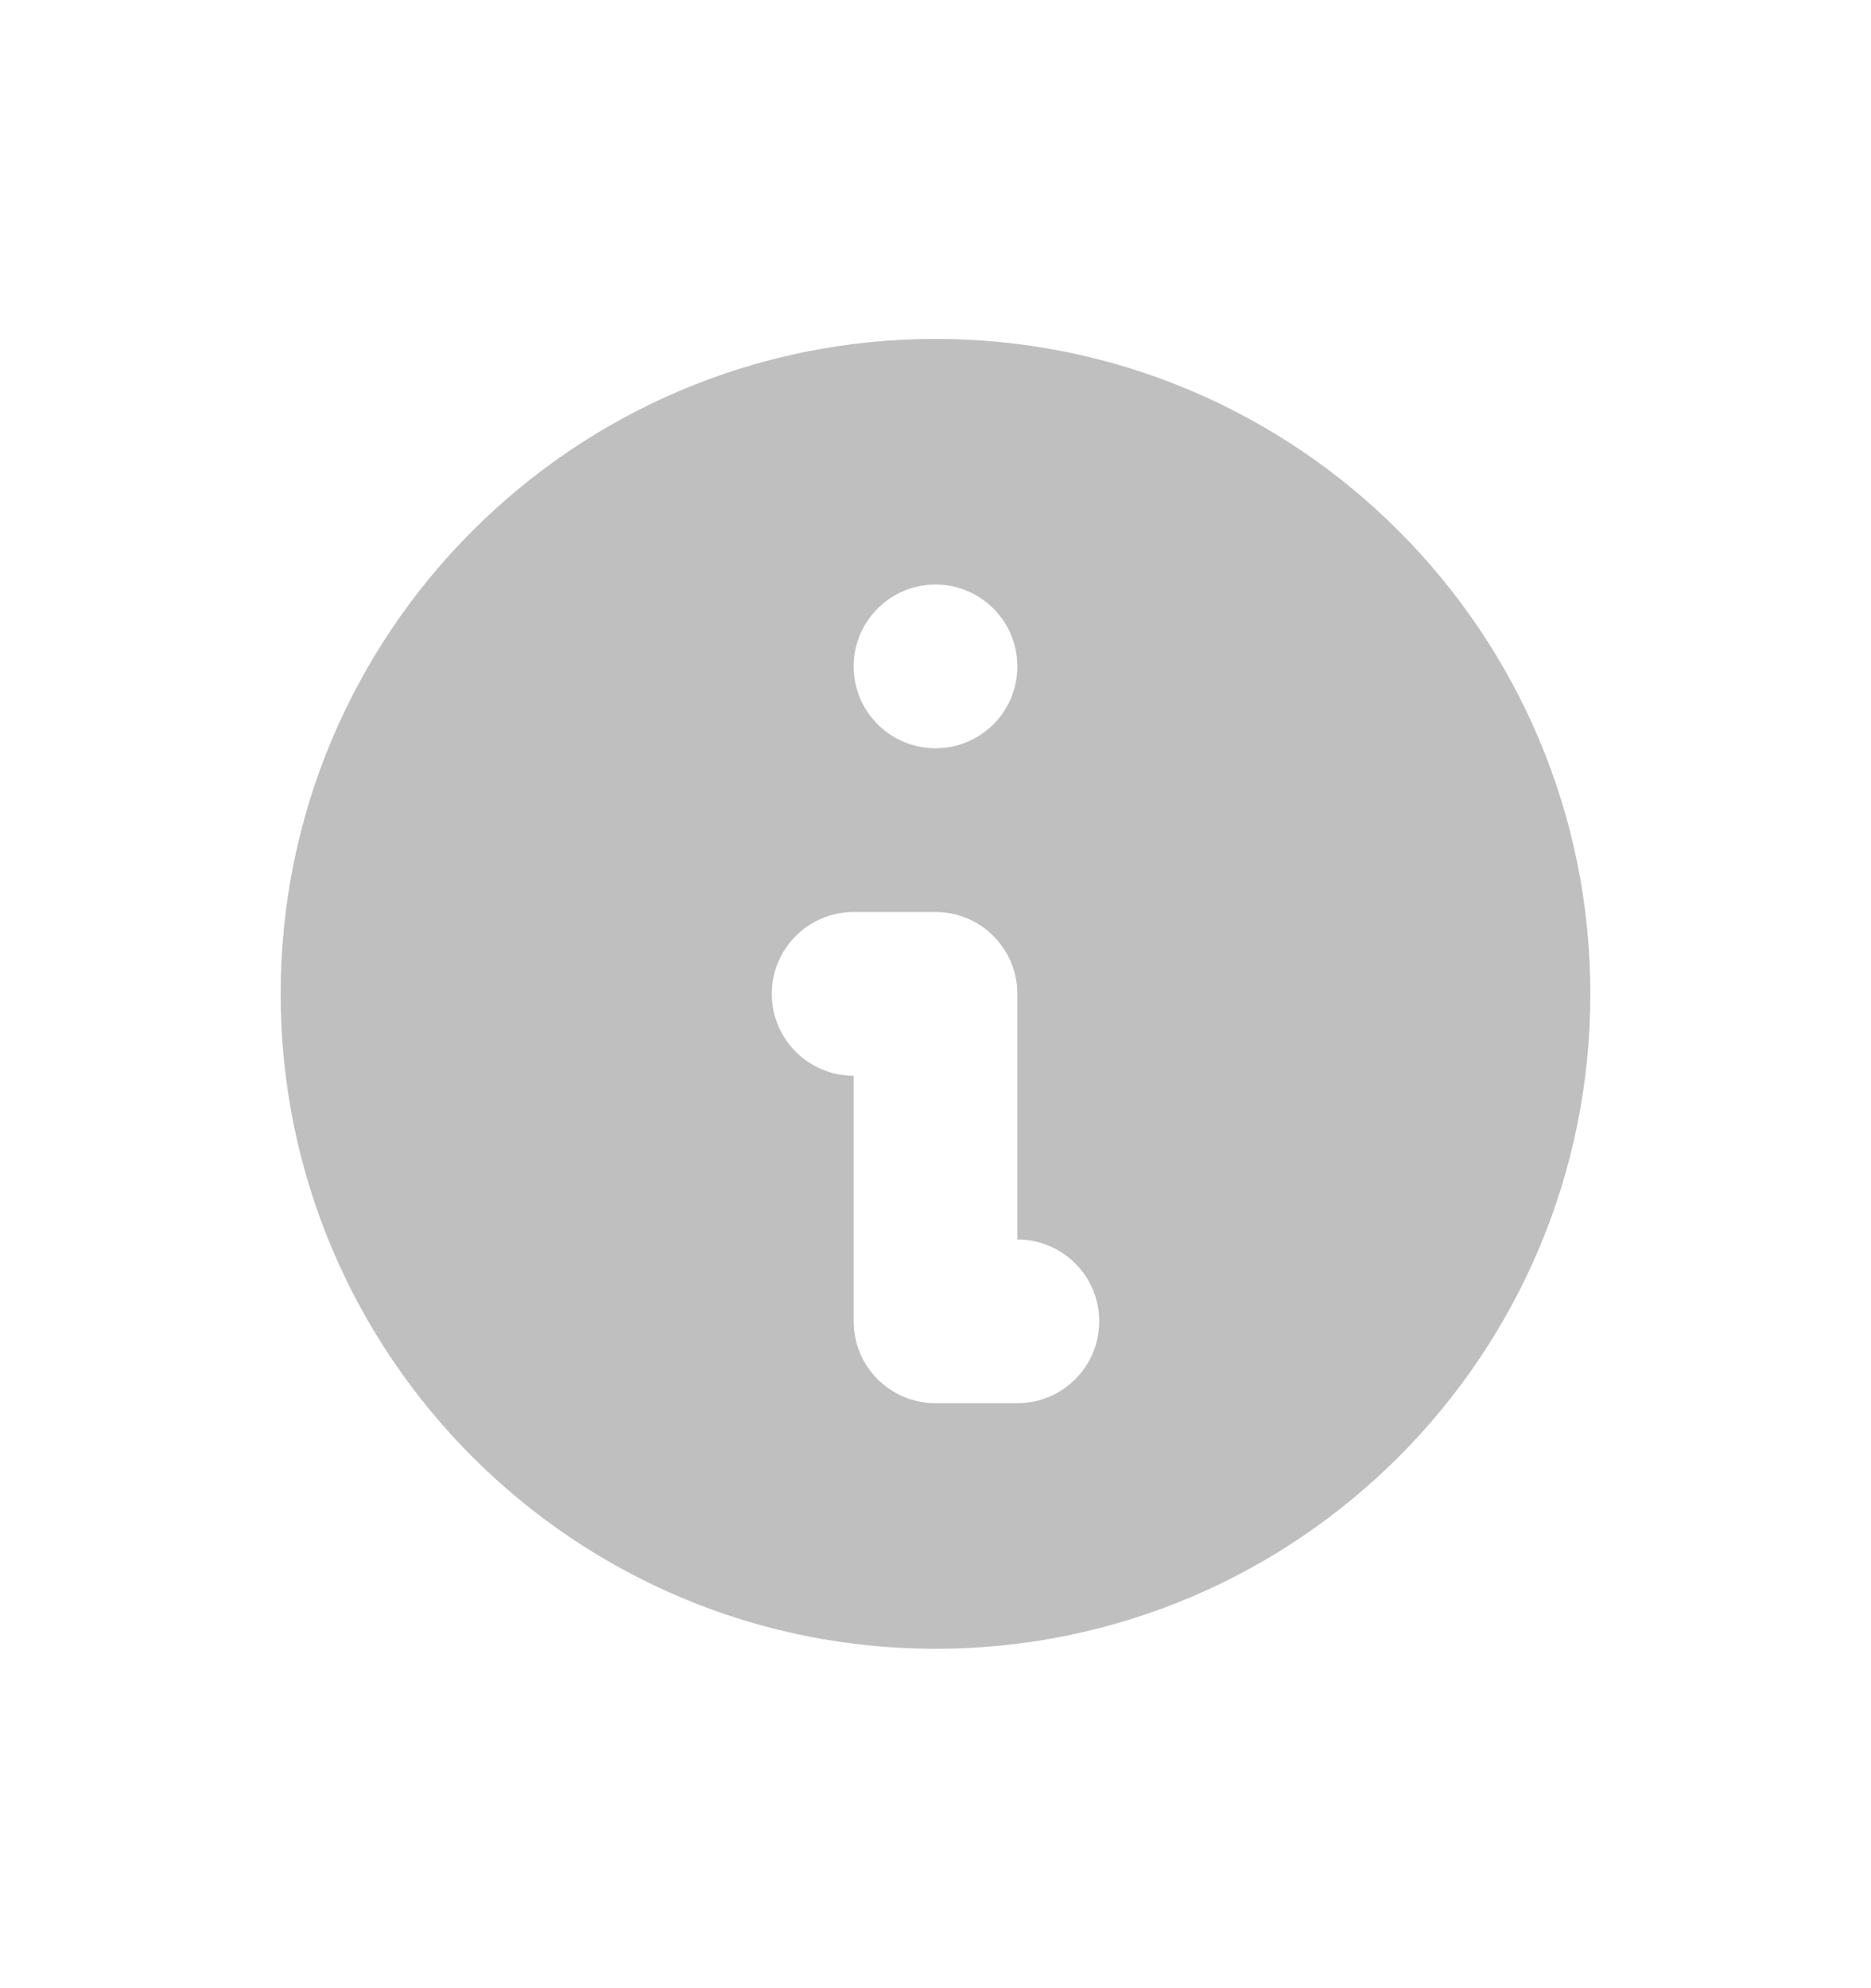 <svg width="16" height="17" viewBox="0 0 16 17" fill="none" xmlns="http://www.w3.org/2000/svg">
<path fill-rule="evenodd" clip-rule="evenodd" d="M13.6 8.498C13.6 11.591 11.093 14.098 8 14.098C4.908 14.098 2.4 11.591 2.4 8.498C2.4 5.406 4.908 2.898 8 2.898C11.093 2.898 13.6 5.406 13.6 8.498ZM8.7 5.698C8.7 6.085 8.387 6.398 8 6.398C7.614 6.398 7.3 6.085 7.3 5.698C7.3 5.312 7.614 4.998 8 4.998C8.387 4.998 8.7 5.312 8.7 5.698ZM7.3 7.798C6.914 7.798 6.6 8.112 6.6 8.498C6.6 8.885 6.914 9.198 7.3 9.198V11.298C7.3 11.685 7.614 11.998 8 11.998H8.7C9.087 11.998 9.4 11.685 9.4 11.298C9.4 10.912 9.087 10.598 8.7 10.598V8.498C8.7 8.112 8.387 7.798 8 7.798H7.3Z" fill="#BFBFBF"/>
</svg>
